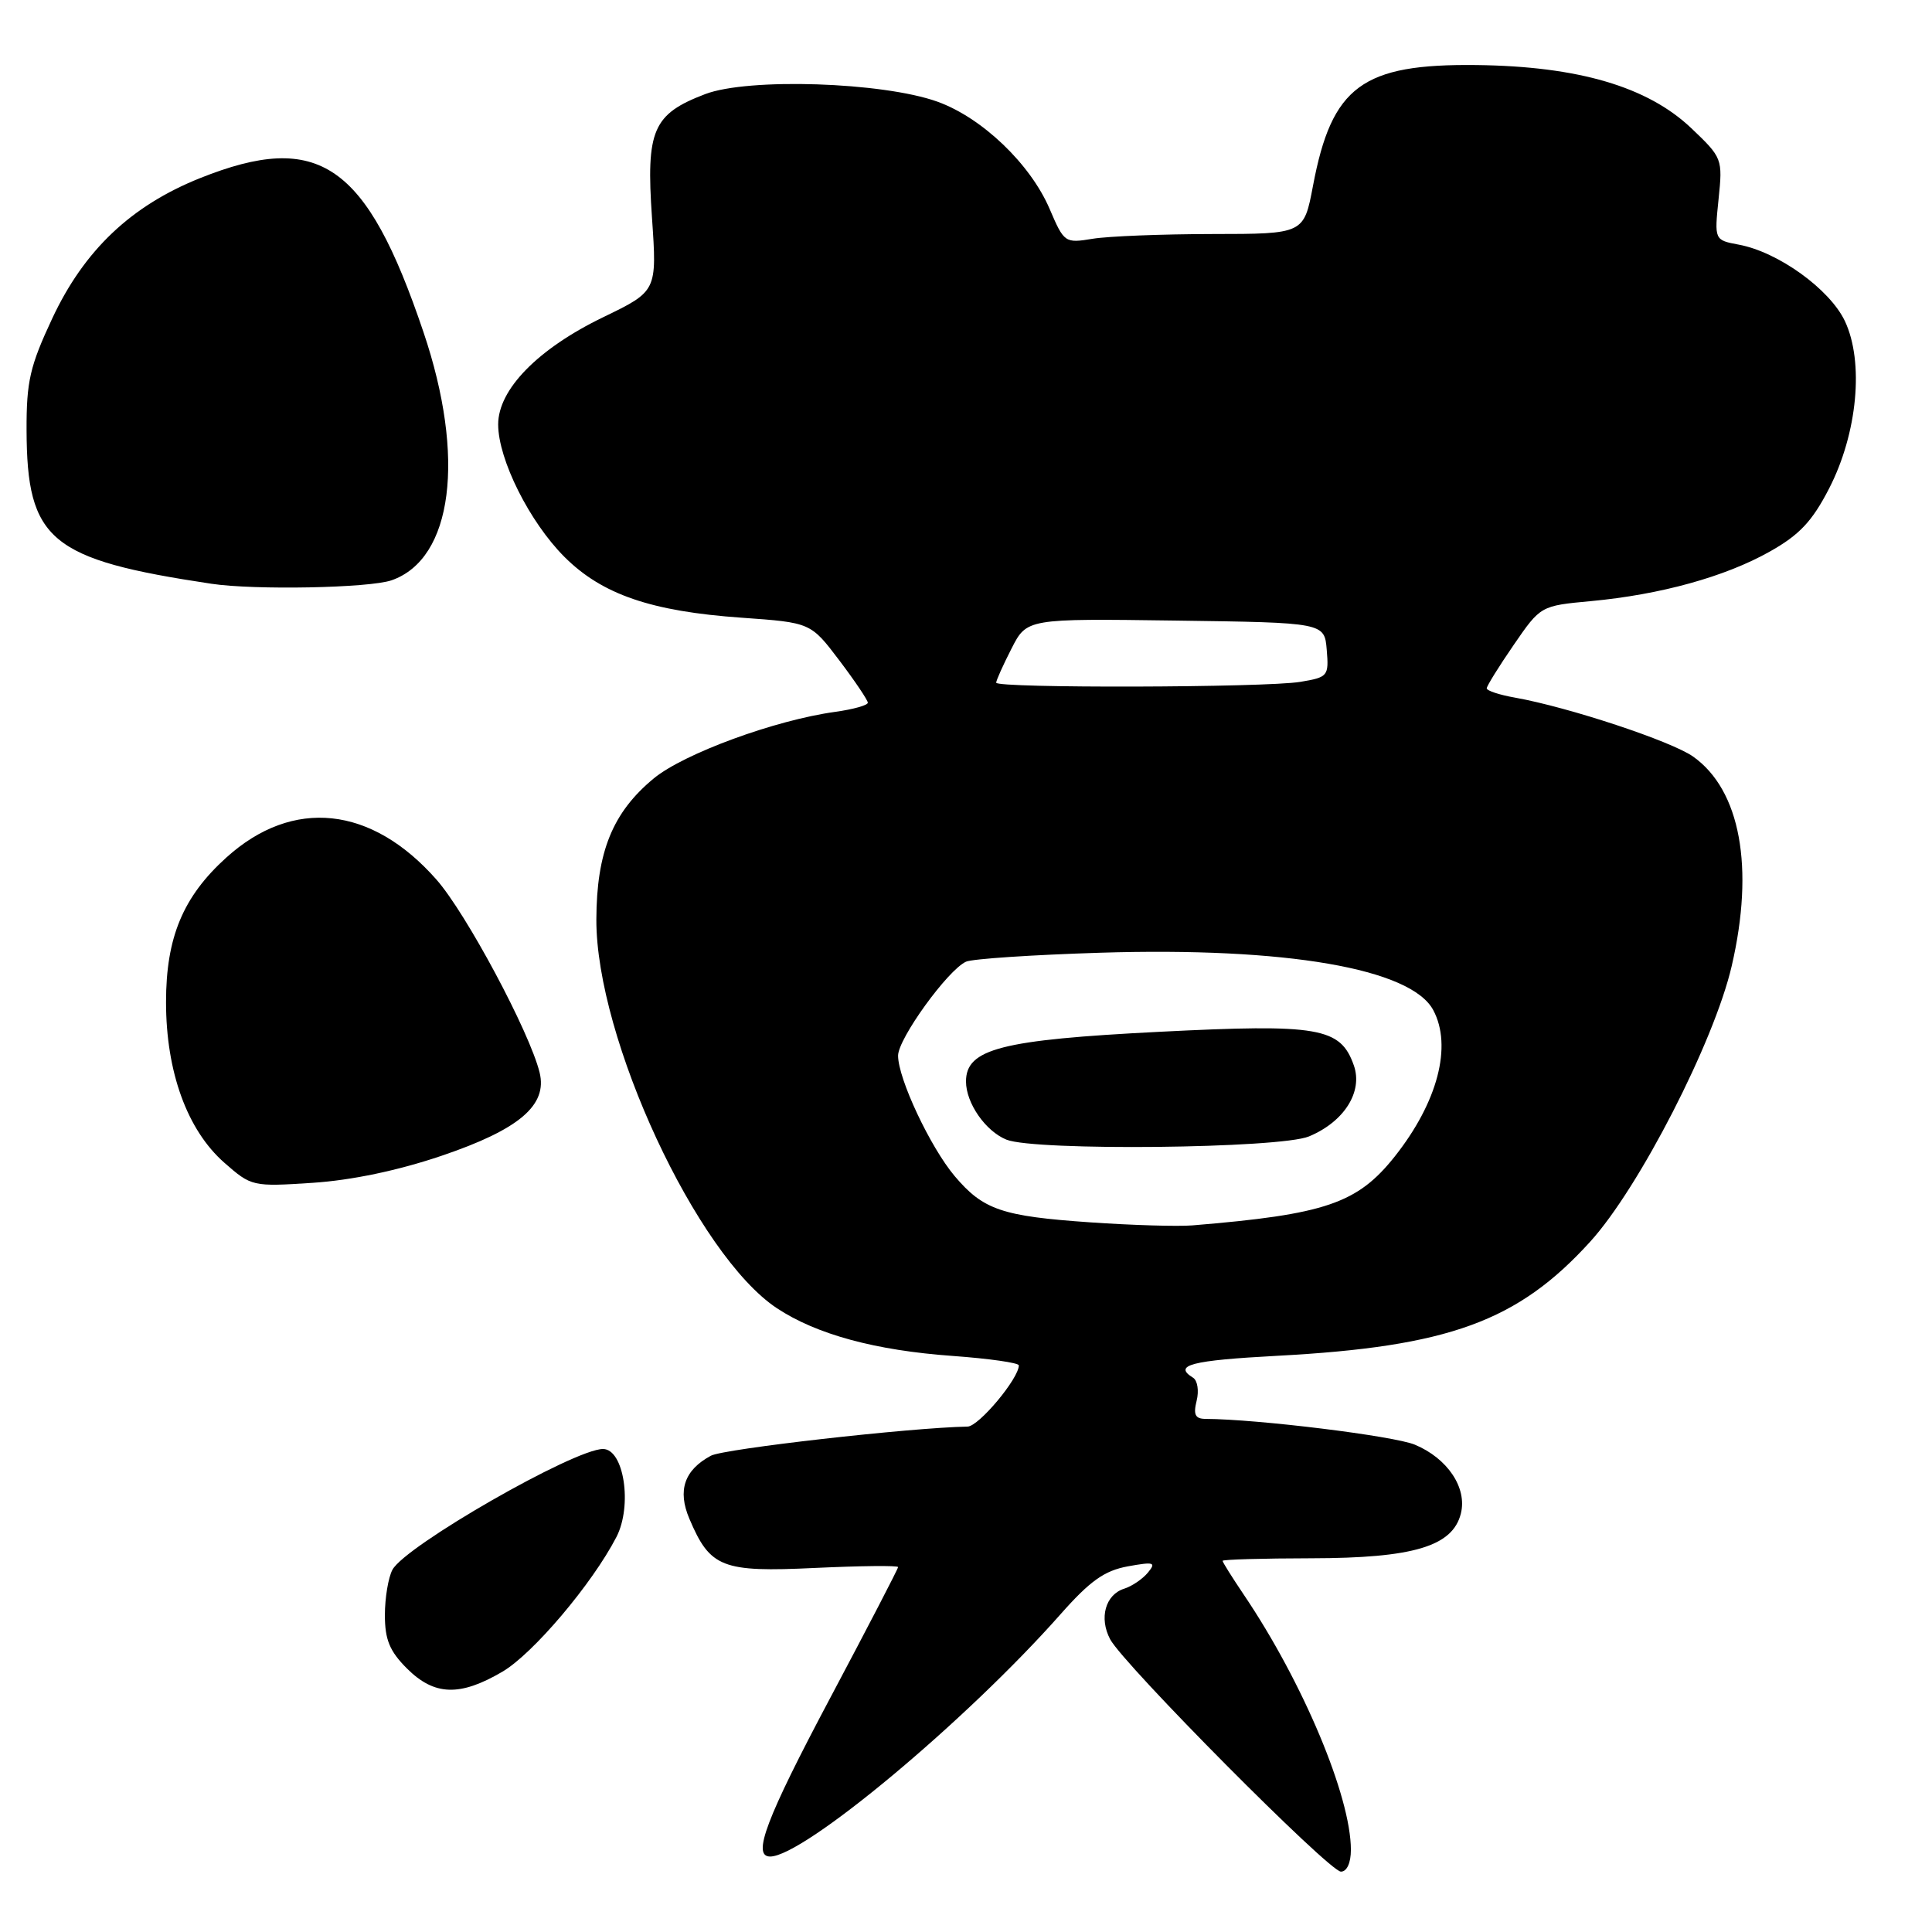 <?xml version="1.0" encoding="UTF-8" standalone="no"?>
<!DOCTYPE svg PUBLIC "-//W3C//DTD SVG 1.1//EN" "http://www.w3.org/Graphics/SVG/1.1/DTD/svg11.dtd" >
<svg xmlns="http://www.w3.org/2000/svg" xmlns:xlink="http://www.w3.org/1999/xlink" version="1.1" viewBox="0 0 256 256">
 <g >
 <path fill="currentColor"
d=" M 179.00 245.11 C 179.00 238.05 172.64 222.90 164.82 211.32 C 163.27 209.02 162.00 207.00 162.00 206.82 C 162.00 206.64 167.29 206.49 173.75 206.48 C 187.28 206.46 192.48 204.90 193.57 200.56 C 194.43 197.15 191.81 193.24 187.48 191.43 C 184.71 190.27 166.62 188.04 159.73 188.01 C 158.37 188.00 158.10 187.45 158.56 185.61 C 158.89 184.29 158.68 182.92 158.08 182.55 C 155.40 180.89 157.83 180.26 169.25 179.65 C 191.94 178.44 201.11 175.10 210.71 164.53 C 217.19 157.40 227.14 138.02 229.46 128.00 C 232.49 114.95 230.61 104.70 224.36 100.26 C 221.50 98.22 207.87 93.71 200.75 92.44 C 198.69 92.08 197.00 91.52 197.00 91.21 C 197.00 90.90 198.61 88.31 200.57 85.46 C 204.14 80.27 204.14 80.27 210.82 79.65 C 220.02 78.79 228.57 76.43 234.50 73.09 C 238.42 70.89 240.12 69.09 242.36 64.74 C 246.13 57.42 247.02 47.96 244.45 42.53 C 242.44 38.31 235.62 33.39 230.41 32.42 C 227.16 31.81 227.16 31.81 227.72 26.38 C 228.27 21.05 228.22 20.90 224.12 17.00 C 218.33 11.49 209.13 8.78 195.65 8.62 C 180.51 8.44 176.47 11.42 173.98 24.61 C 172.77 31.00 172.77 31.00 160.64 31.01 C 153.96 31.02 146.82 31.30 144.77 31.64 C 141.11 32.24 141.00 32.17 139.08 27.68 C 136.52 21.71 130.11 15.59 124.21 13.47 C 116.96 10.87 99.15 10.29 93.44 12.47 C 86.50 15.12 85.59 17.23 86.39 28.83 C 87.06 38.58 87.06 38.58 79.93 42.03 C 71.27 46.22 66.00 51.61 66.01 56.25 C 66.02 60.89 70.17 69.17 74.79 73.79 C 79.77 78.77 86.29 81.01 98.28 81.85 C 107.42 82.50 107.42 82.50 111.21 87.50 C 113.29 90.25 114.99 92.78 114.99 93.11 C 115.00 93.45 113.06 93.99 110.70 94.32 C 102.72 95.41 90.60 99.86 86.62 103.15 C 81.17 107.65 79.05 112.89 79.02 121.85 C 78.98 137.57 92.33 166.32 102.95 173.35 C 108.20 176.82 116.01 178.94 126.25 179.67 C 131.06 180.02 135.00 180.58 135.00 180.92 C 135.00 182.66 129.70 189.00 128.21 189.03 C 120.61 189.17 95.92 191.97 94.20 192.89 C 90.68 194.78 89.75 197.48 91.34 201.23 C 94.09 207.73 95.66 208.35 107.99 207.76 C 114.04 207.48 119.00 207.42 119.00 207.65 C 119.00 207.87 114.95 215.68 110.00 225.00 C 101.51 240.99 99.61 246.00 102.05 246.00 C 106.49 246.00 128.08 227.98 140.54 213.88 C 144.44 209.47 146.34 208.12 149.44 207.55 C 152.92 206.92 153.23 207.02 152.10 208.38 C 151.40 209.23 149.98 210.19 148.96 210.51 C 146.47 211.30 145.61 214.40 147.10 217.21 C 148.88 220.56 176.12 248.00 177.68 248.00 C 178.47 248.00 179.00 246.84 179.00 245.11 Z  M 66.57 221.51 C 70.62 219.14 78.47 209.87 81.68 203.66 C 83.82 199.51 82.68 192.00 79.90 192.00 C 76.08 192.00 53.69 204.84 52.00 208.00 C 51.45 209.03 51.00 211.73 51.00 214.01 C 51.00 217.26 51.63 218.79 53.92 221.08 C 57.55 224.70 60.93 224.82 66.57 221.51 Z  M 58.50 153.15 C 68.80 149.66 72.57 146.45 71.50 142.11 C 70.18 136.75 61.77 121.02 57.84 116.56 C 49.23 106.77 38.80 105.67 30.00 113.62 C 24.25 118.81 22.00 124.21 22.00 132.78 C 22.00 142.02 24.80 149.74 29.73 154.07 C 33.32 157.22 33.47 157.25 41.43 156.73 C 46.59 156.39 52.75 155.10 58.50 153.15 Z  M 51.89 76.89 C 60.00 74.06 61.73 60.61 56.11 44.00 C 48.56 21.64 42.26 17.30 26.49 23.61 C 17.36 27.27 11.16 33.15 6.93 42.18 C 3.97 48.51 3.50 50.52 3.52 57.00 C 3.57 71.61 6.62 74.14 28.00 77.35 C 33.74 78.21 48.93 77.92 51.89 76.89 Z  M 144.50 161.97 C 132.77 161.16 130.29 160.32 126.50 155.84 C 123.27 152.01 119.00 142.93 119.00 139.88 C 119.00 137.63 125.58 128.53 128.00 127.43 C 128.82 127.05 136.85 126.52 145.82 126.24 C 170.40 125.48 186.97 128.34 189.91 133.84 C 192.46 138.60 190.50 146.06 184.82 153.23 C 179.87 159.47 175.62 160.92 158.00 162.37 C 156.07 162.53 150.00 162.35 144.50 161.97 Z  M 173.45 150.58 C 178.11 148.64 180.62 144.66 179.39 141.17 C 177.62 136.14 174.76 135.65 153.61 136.72 C 132.67 137.78 128.00 138.98 128.00 143.30 C 128.00 146.17 130.59 149.89 133.36 151.01 C 137.14 152.53 169.61 152.19 173.45 150.58 Z  M 132.00 90.46 C 132.00 90.16 132.91 88.13 134.03 85.94 C 136.06 81.96 136.06 81.96 155.78 82.23 C 175.50 82.50 175.50 82.50 175.80 86.11 C 176.09 89.59 175.96 89.74 172.30 90.35 C 167.66 91.12 132.00 91.21 132.00 90.46 Z "/>
</g>
</svg>